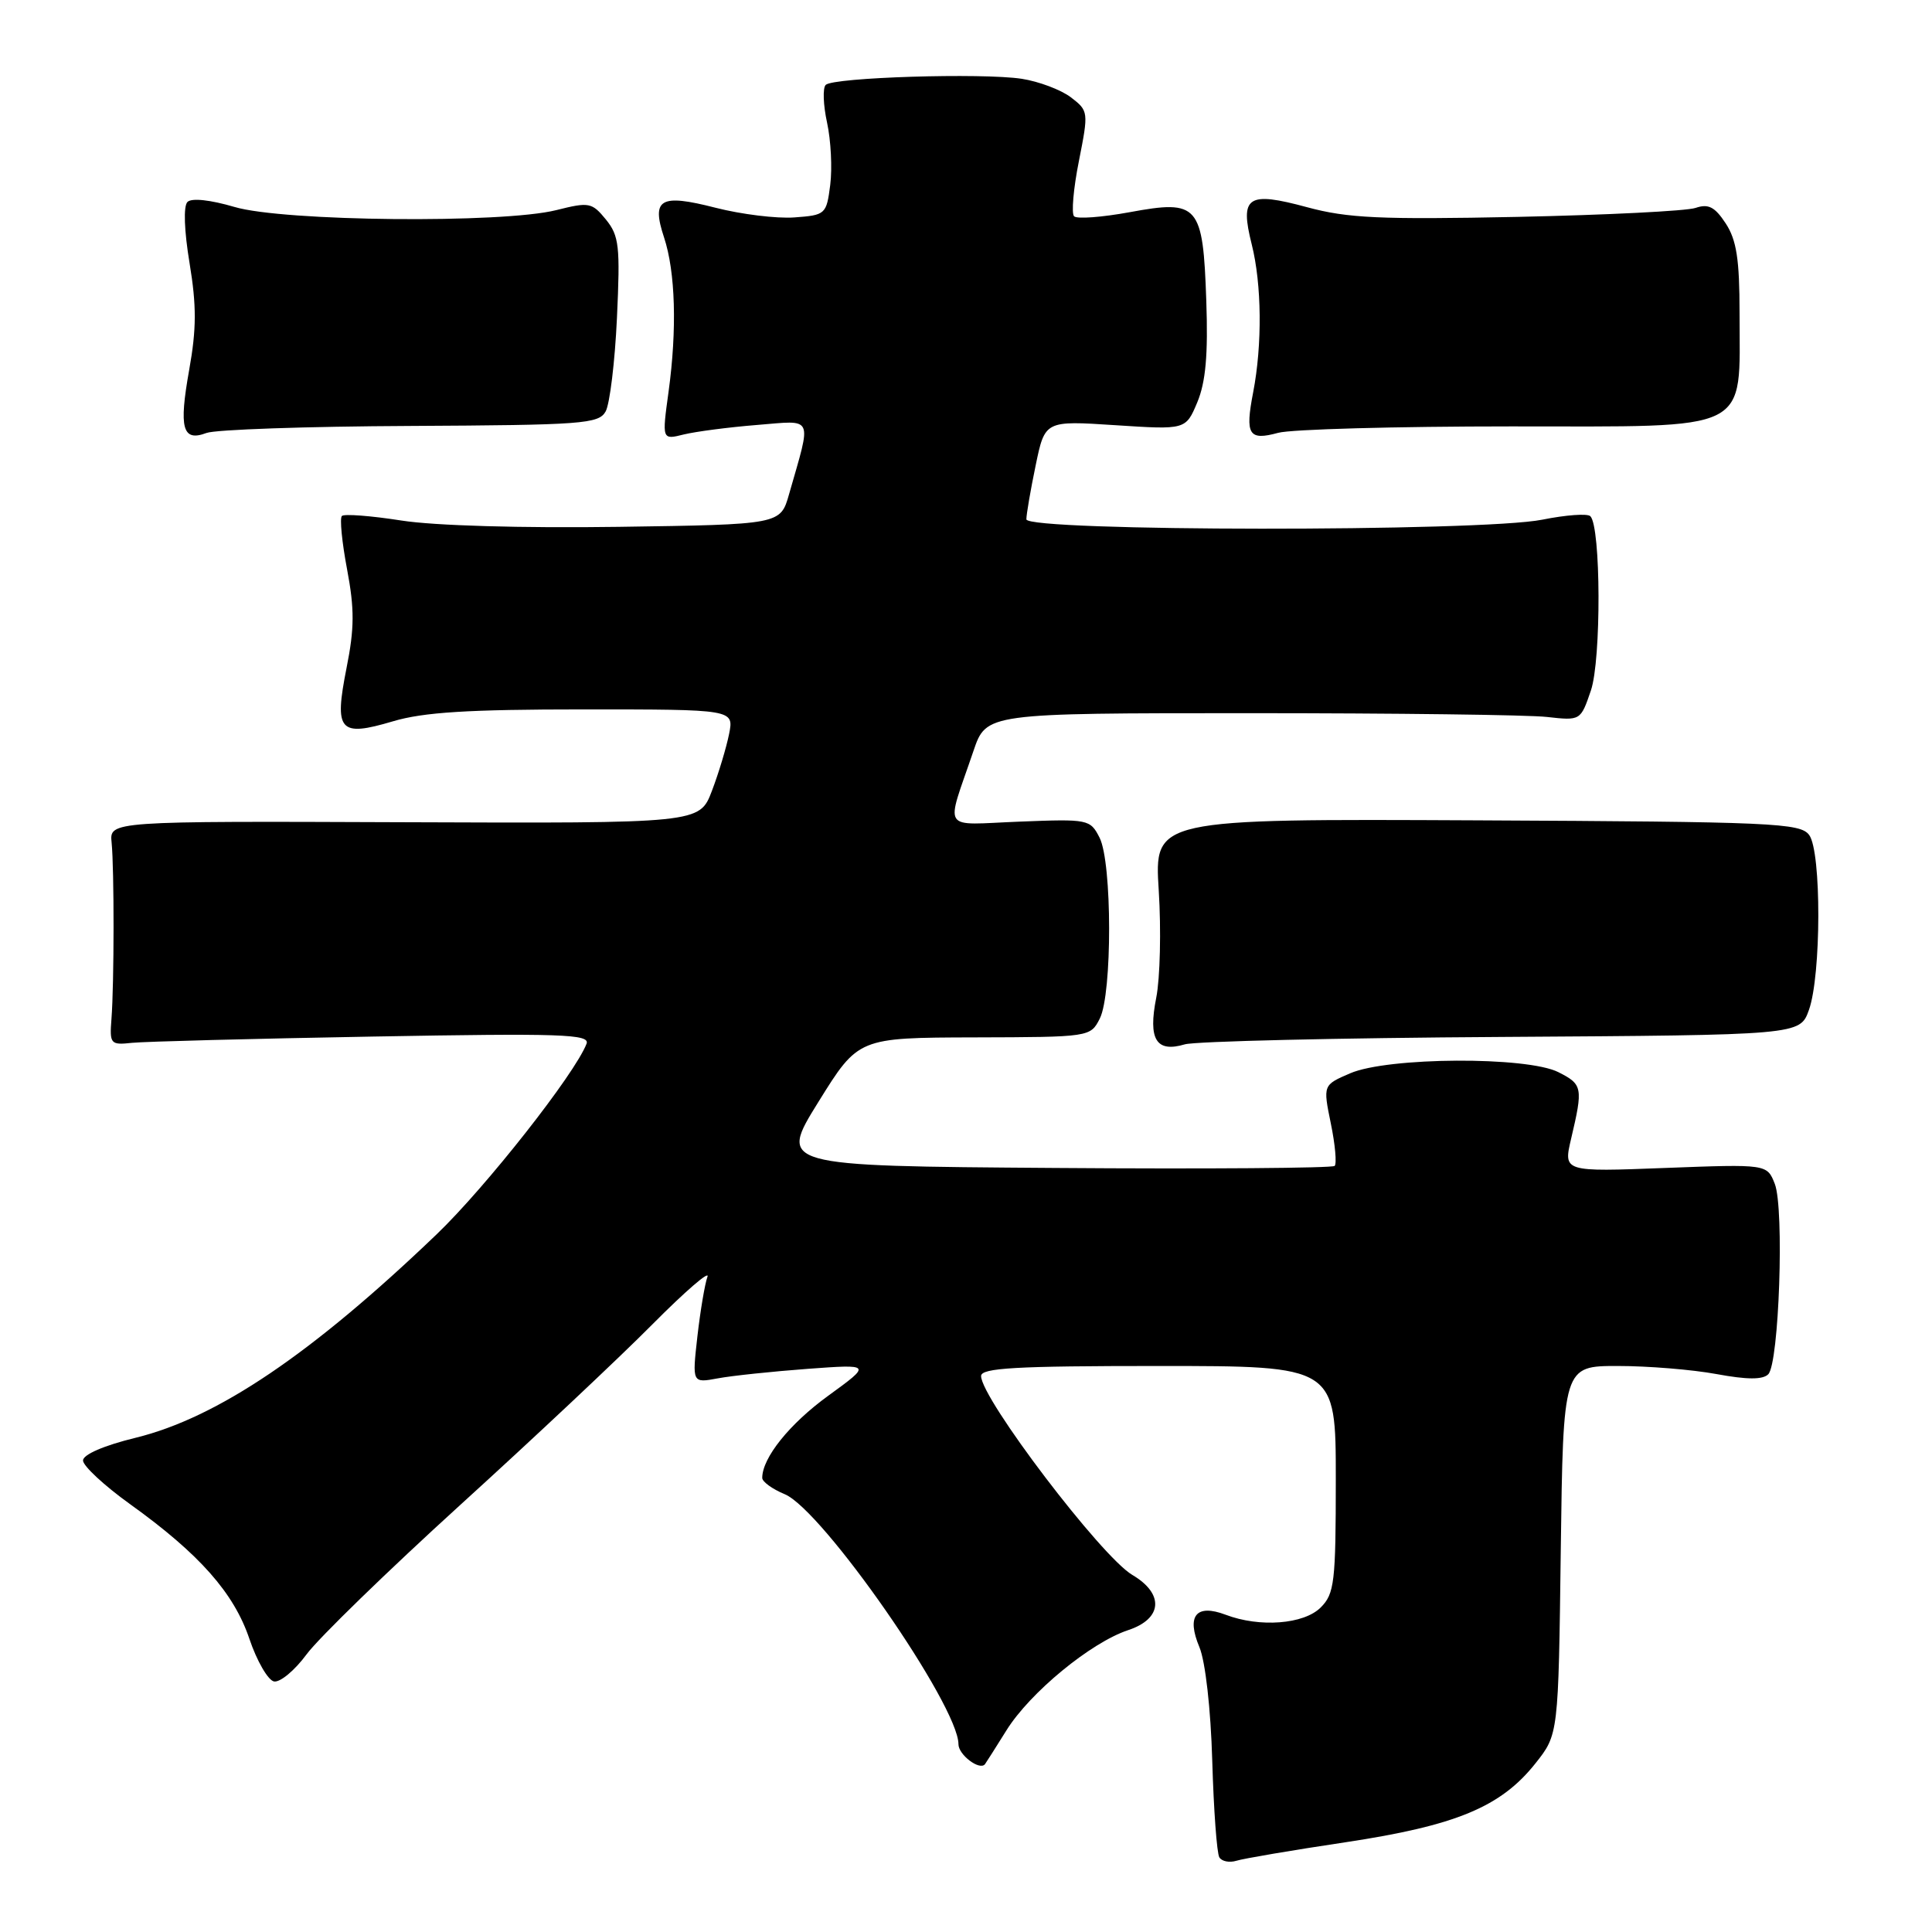 <?xml version="1.0" encoding="UTF-8" standalone="no"?>
<!DOCTYPE svg PUBLIC "-//W3C//DTD SVG 1.1//EN" "http://www.w3.org/Graphics/SVG/1.1/DTD/svg11.dtd" >
<svg xmlns="http://www.w3.org/2000/svg" xmlns:xlink="http://www.w3.org/1999/xlink" version="1.1" viewBox="0 0 256 256">
 <g >
 <path fill="currentColor"
d=" M 178.28 244.11 C 192.92 241.90 198.86 239.44 203.45 233.66 C 206.50 229.82 206.50 229.82 206.81 205.41 C 207.13 181.00 207.13 181.00 214.38 181.00 C 218.37 181.00 224.25 181.48 227.44 182.07 C 231.49 182.82 233.57 182.83 234.30 182.10 C 235.74 180.66 236.44 160.15 235.17 156.87 C 234.14 154.25 234.14 154.25 220.65 154.76 C 207.15 155.28 207.15 155.28 208.18 150.89 C 209.78 144.10 209.70 143.69 206.50 142.07 C 202.34 139.96 183.89 140.06 178.90 142.22 C 175.30 143.77 175.30 143.77 176.34 148.86 C 176.92 151.66 177.14 154.19 176.85 154.49 C 176.55 154.78 159.85 154.91 139.74 154.76 C 103.17 154.50 103.17 154.50 108.45 146.00 C 113.73 137.50 113.73 137.50 129.11 137.46 C 144.42 137.42 144.49 137.41 145.73 134.96 C 147.39 131.67 147.37 114.29 145.70 111.00 C 144.46 108.56 144.21 108.51 135.11 108.87 C 124.53 109.28 125.28 110.43 128.99 99.50 C 130.69 94.50 130.69 94.50 165.60 94.50 C 184.79 94.50 202.51 94.72 204.97 95.00 C 209.43 95.50 209.44 95.49 210.80 91.50 C 212.19 87.43 212.13 69.80 210.73 68.40 C 210.35 68.02 207.49 68.23 204.36 68.86 C 196.27 70.48 136.00 70.44 136.00 68.81 C 136.00 68.16 136.55 64.94 137.23 61.67 C 138.46 55.73 138.46 55.73 147.79 56.34 C 157.12 56.95 157.12 56.95 158.65 53.30 C 159.76 50.63 160.09 47.01 159.84 39.85 C 159.40 27.10 158.82 26.43 149.67 28.12 C 146.01 28.79 142.70 29.04 142.32 28.66 C 141.95 28.28 142.23 24.99 142.96 21.34 C 144.25 14.81 144.24 14.69 141.89 12.89 C 140.57 11.89 137.64 10.79 135.38 10.44 C 130.14 9.64 110.41 10.25 109.41 11.25 C 109.00 11.66 109.08 13.91 109.59 16.25 C 110.10 18.59 110.29 22.30 110.01 24.50 C 109.51 28.40 109.39 28.51 105.25 28.81 C 102.91 28.98 98.22 28.40 94.82 27.53 C 87.48 25.65 86.29 26.33 87.99 31.46 C 89.50 36.03 89.72 43.63 88.59 51.89 C 87.71 58.29 87.71 58.29 90.60 57.57 C 92.20 57.18 96.56 56.61 100.30 56.31 C 107.93 55.70 107.57 54.92 104.55 65.50 C 103.41 69.50 103.41 69.50 81.96 69.81 C 69.16 69.99 57.54 69.66 53.17 68.97 C 49.14 68.34 45.59 68.07 45.30 68.37 C 45.00 68.67 45.31 71.85 45.99 75.44 C 46.98 80.69 46.97 83.26 45.92 88.50 C 44.26 96.90 44.94 97.69 52.06 95.58 C 56.11 94.37 62.06 94.00 77.31 94.00 C 97.25 94.00 97.25 94.00 96.61 97.25 C 96.25 99.04 95.23 102.44 94.33 104.80 C 92.69 109.10 92.69 109.10 53.59 108.95 C 14.50 108.80 14.50 108.80 14.79 111.65 C 15.14 115.19 15.13 130.29 14.77 135.00 C 14.51 138.34 14.64 138.49 17.50 138.18 C 19.15 138.01 33.50 137.63 49.39 137.35 C 74.45 136.90 78.20 137.03 77.72 138.30 C 76.19 142.29 64.37 157.31 57.86 163.55 C 41.33 179.39 28.82 187.85 17.98 190.51 C 13.78 191.53 11.00 192.74 11.00 193.52 C 11.00 194.24 13.81 196.85 17.25 199.32 C 26.43 205.91 31.00 211.08 33.05 217.17 C 34.04 220.10 35.51 222.63 36.30 222.80 C 37.10 222.96 39.05 221.35 40.63 219.20 C 42.21 217.06 51.38 208.15 61.00 199.40 C 70.62 190.66 82.07 179.90 86.43 175.50 C 90.80 171.10 94.09 168.26 93.74 169.18 C 93.40 170.11 92.80 173.66 92.41 177.07 C 91.71 183.27 91.71 183.27 95.11 182.64 C 96.97 182.29 102.33 181.73 107.00 181.38 C 115.50 180.76 115.50 180.76 109.75 184.94 C 104.62 188.66 101.00 193.17 101.00 195.83 C 101.00 196.34 102.34 197.31 103.98 197.99 C 108.99 200.07 127.00 225.98 127.00 231.12 C 127.00 232.52 129.80 234.64 130.51 233.77 C 130.63 233.62 131.91 231.60 133.36 229.28 C 136.47 224.28 144.54 217.64 149.49 216.00 C 154.04 214.50 154.29 211.19 150.03 208.68 C 145.92 206.25 130.00 185.31 130.00 182.33 C 130.00 181.26 134.58 181.00 153.50 181.00 C 177.00 181.00 177.00 181.00 177.00 196.00 C 177.00 209.67 176.82 211.18 175.00 213.00 C 172.77 215.23 166.92 215.68 162.40 213.96 C 158.49 212.48 157.18 214.10 158.93 218.26 C 159.72 220.16 160.43 226.41 160.63 233.32 C 160.82 239.82 161.24 245.58 161.57 246.11 C 161.90 246.65 162.92 246.84 163.83 246.56 C 164.75 246.27 171.25 245.16 178.28 244.11 Z  M 199.00 137.40 C 238.50 137.15 238.50 137.15 239.69 133.83 C 241.33 129.26 241.36 112.87 239.73 110.65 C 238.56 109.05 235.01 108.89 195.70 108.70 C 152.94 108.50 152.94 108.50 153.54 118.00 C 153.87 123.22 153.72 129.61 153.21 132.19 C 152.11 137.74 153.20 139.51 157.00 138.38 C 158.38 137.98 177.28 137.53 199.00 137.40 Z  M 54.37 56.44 C 77.18 56.32 79.33 56.17 80.25 54.52 C 80.80 53.53 81.48 47.95 81.75 42.11 C 82.19 32.62 82.04 31.25 80.29 29.09 C 78.43 26.82 78.06 26.75 73.72 27.84 C 66.61 29.63 37.53 29.35 31.06 27.42 C 27.86 26.48 25.39 26.21 24.84 26.76 C 24.29 27.31 24.40 30.54 25.12 34.88 C 26.05 40.51 26.04 43.59 25.07 49.00 C 23.68 56.77 24.17 58.57 27.36 57.37 C 28.54 56.92 40.69 56.50 54.37 56.44 Z  M 200.23 56.50 C 232.47 56.50 230.50 57.48 230.50 41.45 C 230.50 34.36 230.10 31.80 228.67 29.61 C 227.22 27.40 226.37 26.97 224.67 27.55 C 223.47 27.96 212.84 28.49 201.03 28.74 C 182.89 29.11 178.57 28.91 173.21 27.46 C 165.30 25.32 164.26 26.01 165.86 32.38 C 167.19 37.66 167.27 45.66 166.05 51.99 C 164.96 57.62 165.46 58.42 169.37 57.35 C 171.09 56.88 184.98 56.50 200.23 56.50 Z "/>
</g>
</svg>